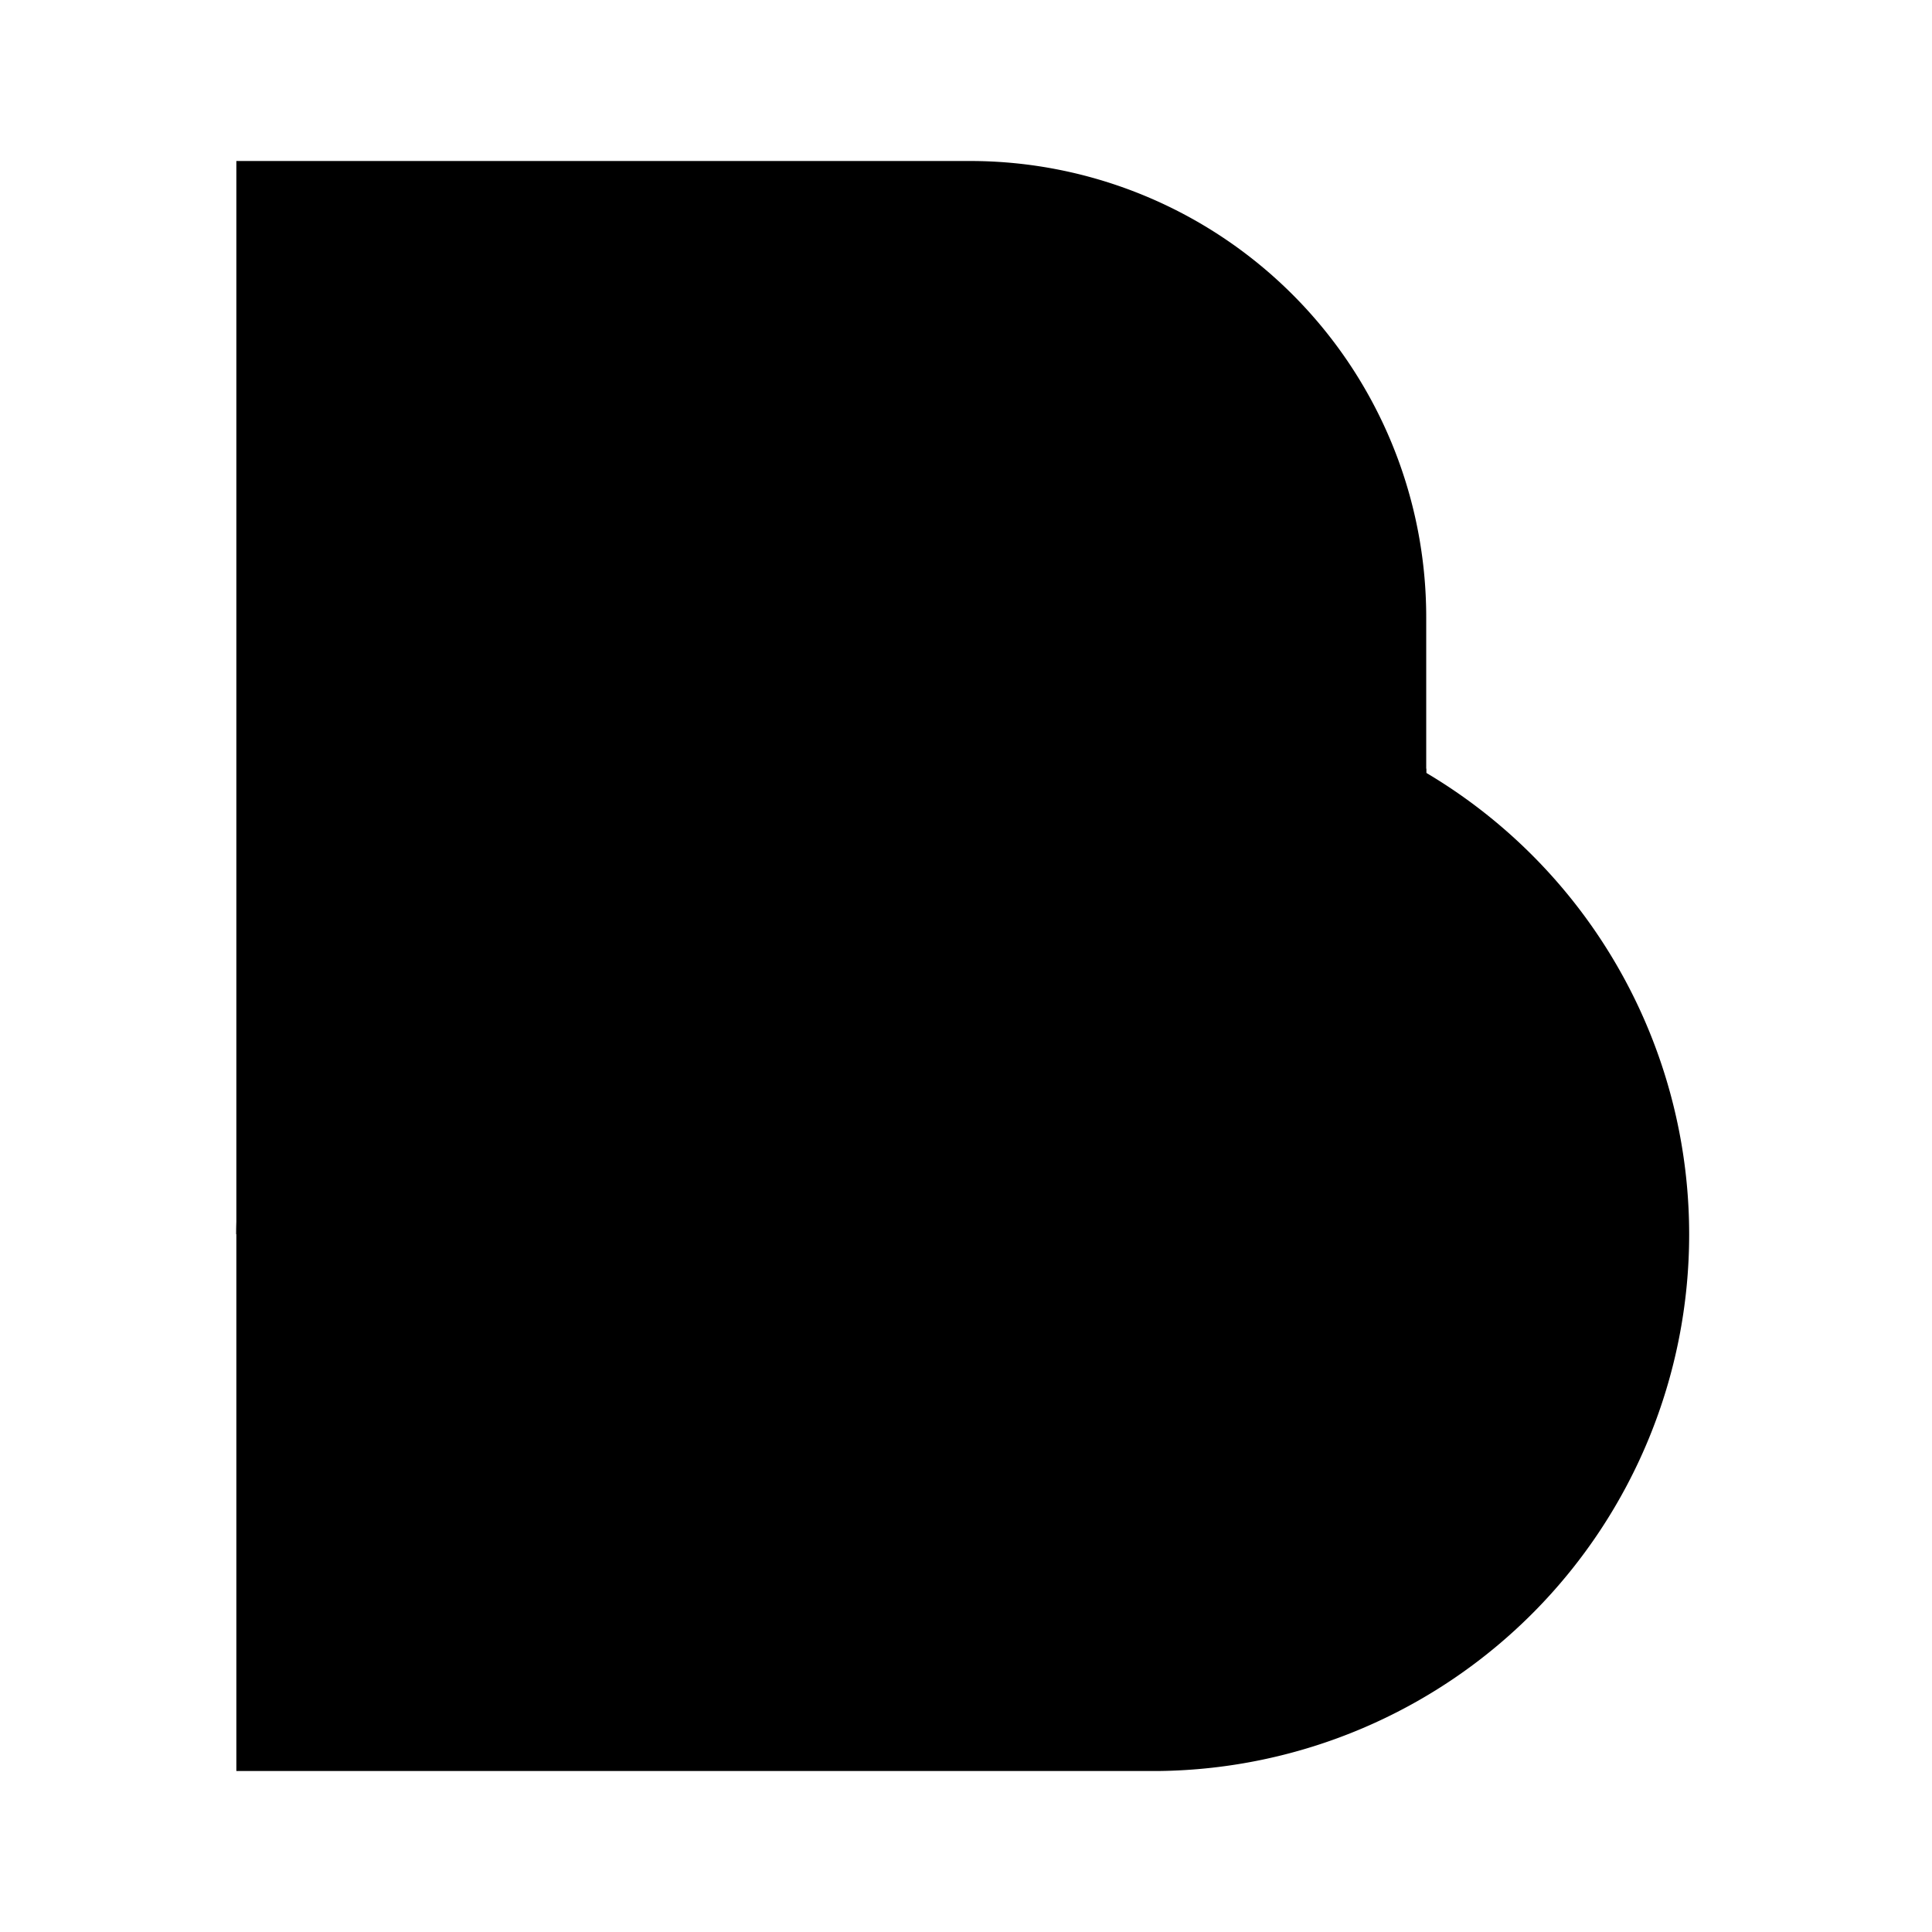 <svg xmlns="http://www.w3.org/2000/svg" xmlns:xlink="http://www.w3.org/1999/xlink" width="24" height="24" viewBox="0 0 24 24"><path fill="currentColor" d="M12.055 15.331H2.936V2h9.119a5.667 5.667 0 0 1 5.662 5.669v1.993a5.67 5.67 0 0 1-5.662 5.67"/><path fill="currentColor" d="M14.399 22H2.936v-6.668a6.66 6.66 0 0 1 6.663-6.663h4.8a6.666 6.666 0 0 1 0 13.331"/><path fill="currentColor" d="M17.717 9.55v.113a5.67 5.67 0 0 1-5.668 5.669H2.936a6.66 6.66 0 0 1 6.663-6.663h4.8c1.212 0 2.343.325 3.318.881"/></svg>
